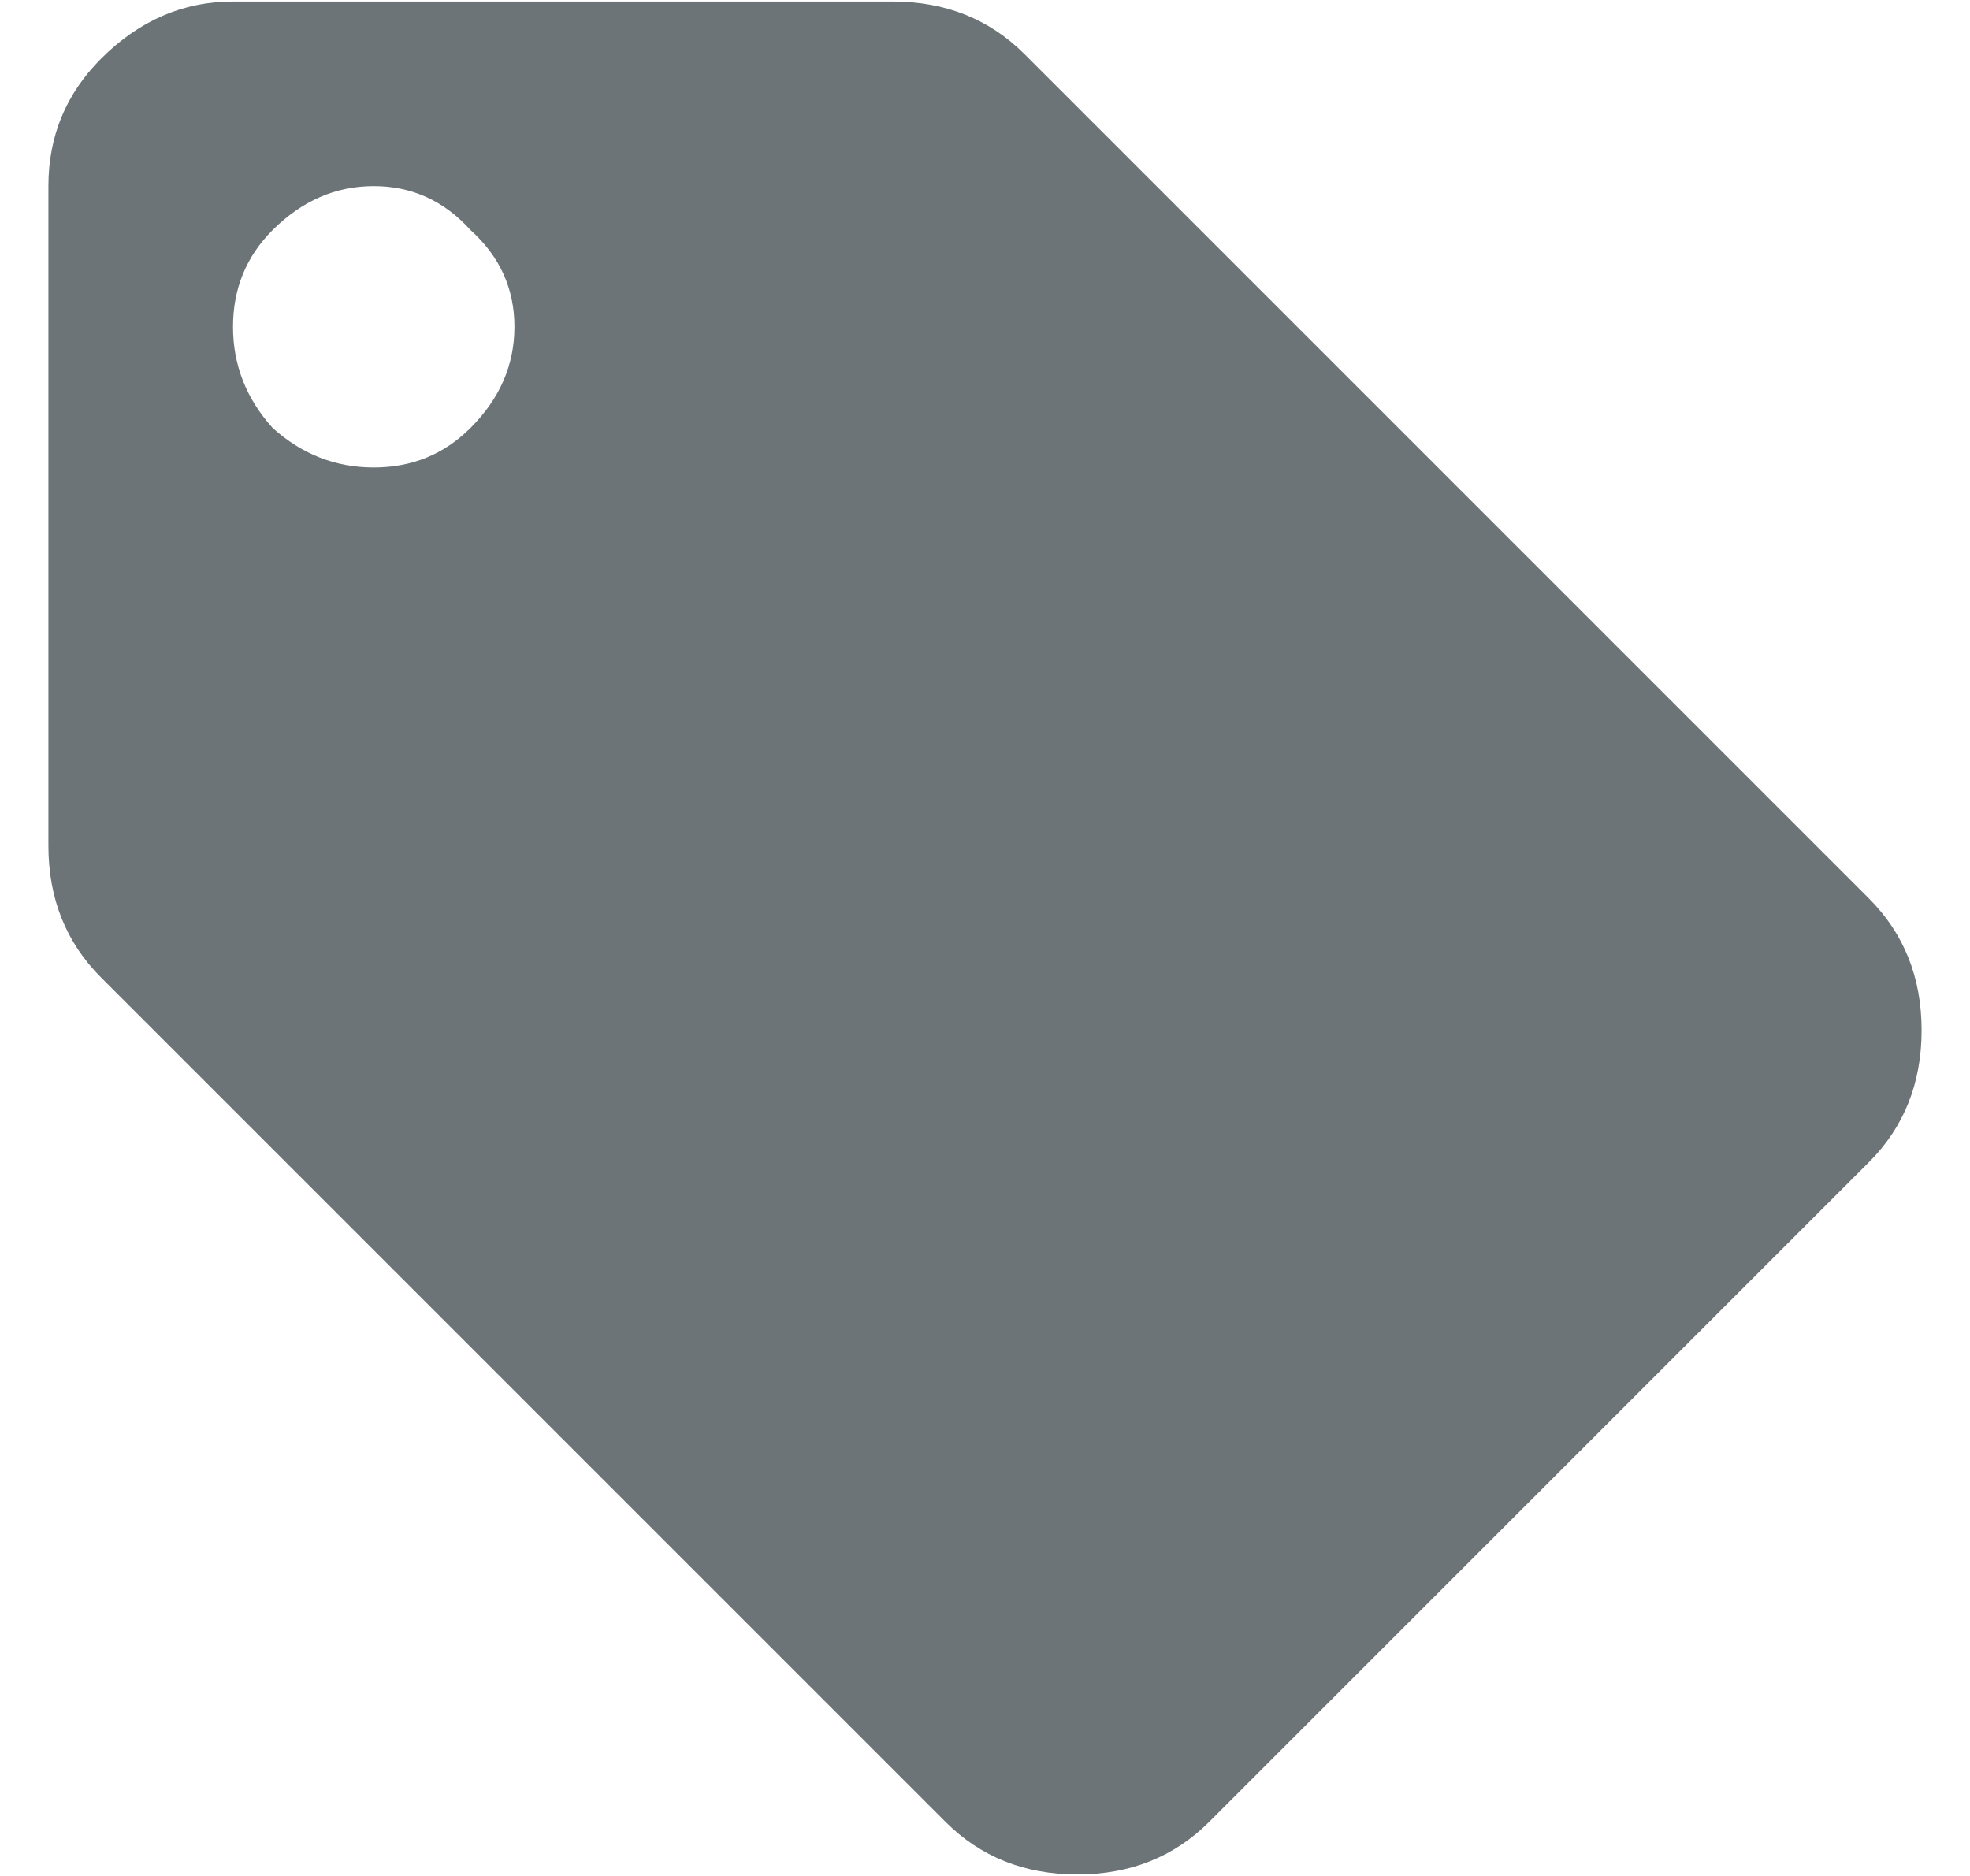 <svg width="21" height="20" viewBox="0 0 21 20" fill="none" xmlns="http://www.w3.org/2000/svg">
<path d="M2.906 4.562C3.219 4.844 3.578 4.984 3.984 4.984C4.391 4.984 4.734 4.844 5.016 4.562C5.328 4.25 5.484 3.891 5.484 3.484C5.484 3.078 5.328 2.734 5.016 2.453C4.734 2.141 4.391 1.984 3.984 1.984C3.578 1.984 3.219 2.141 2.906 2.453C2.625 2.734 2.484 3.078 2.484 3.484C2.484 3.891 2.625 4.25 2.906 4.562ZM19.922 9.578C20.297 9.953 20.484 10.422 20.484 10.984C20.484 11.547 20.297 12.016 19.922 12.391L12.891 19.422C12.516 19.797 12.047 19.984 11.484 19.984C10.922 19.984 10.453 19.797 10.078 19.422L1.078 10.422C0.703 10.047 0.516 9.578 0.516 9.016V1.984C0.516 1.453 0.703 1 1.078 0.625C1.484 0.219 1.953 0.016 2.484 0.016H9.516C10.078 0.016 10.547 0.203 10.922 0.578L19.922 9.578Z" fill="#6C7477"/>
</svg>
